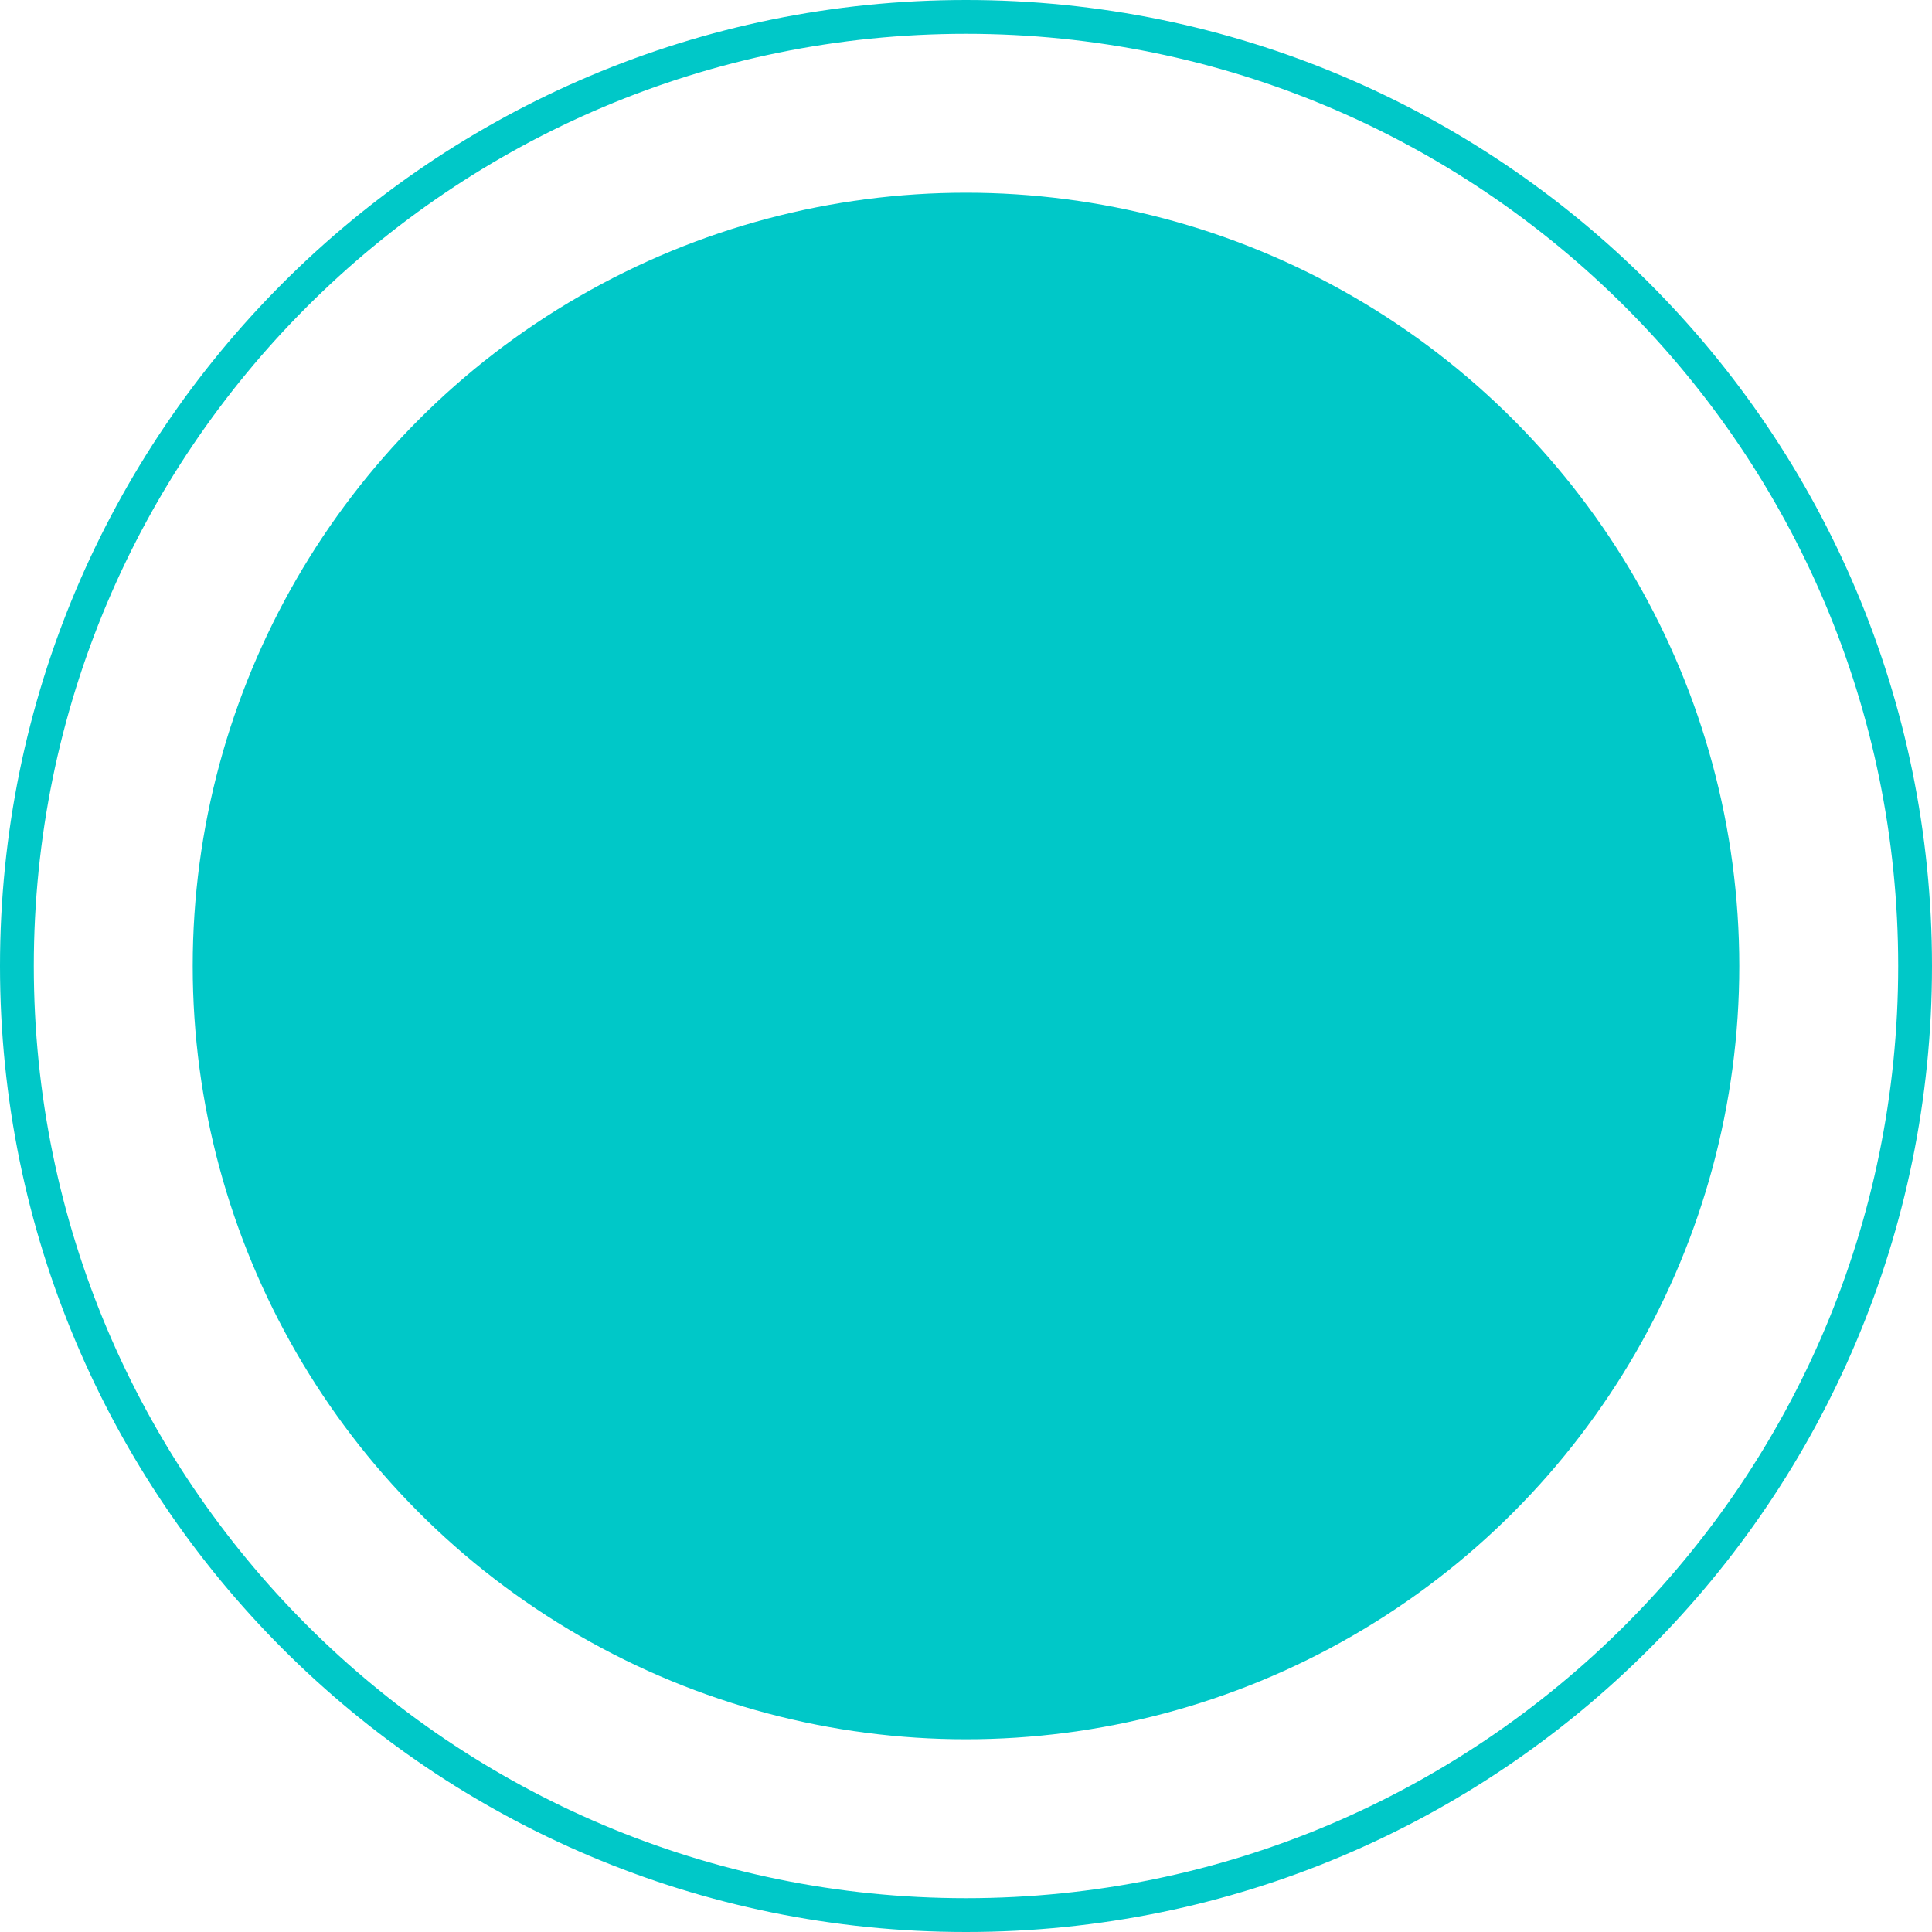 <?xml version="1.0" encoding="utf-8"?>
<!-- Generator: Adobe Illustrator 17.1.0, SVG Export Plug-In . SVG Version: 6.00 Build 0)  -->
<!DOCTYPE svg PUBLIC "-//W3C//DTD SVG 1.1//EN" "http://www.w3.org/Graphics/SVG/1.1/DTD/svg11.dtd">
<svg version="1.1" xmlns="http://www.w3.org/2000/svg" xmlns:xlink="http://www.w3.org/1999/xlink" x="0px" y="0px" viewBox="0 0 32 32" enable-background="new 0 0 32 32" xml:space="preserve">
<g id="Layer_1">
	<path id="outer_x5F_rim" fill="#00C8C8" d="M16,0C7.163,0,0,7.163,0,16s7.163,16,16,16s16-7.163,16-16S24.837,0,16,0z M16,31.44
		C7.473,31.44,0.56,24.527,0.56,16S7.473,0.56,16,0.56S31.44,7.473,31.44,16S24.527,31.44,16,31.44z"/>
	<circle id="circle_x5F_inside" fill="#00C8C8" cx="16" cy="16" r="12.808"/>
<!-- 	<g id="fire_1_">
		<path id="outside" fill="#FFFFFF" d="M20.179,12.05c-0.038,1.656-1.282,3.055-1.282,3.055c0-3.081-2.433-5.532-2.433-5.532
			s-0.033,1.834-1.265,3.683c-1.232-4.314-4.93-6.779-4.93-6.779c1.849,6.779-0.616,9.245-0.616,14.175
			c0,2.892,2.448,5.64,6.192,5.64c5.546,0,6.619-2.036,7.192-4.33C23.826,18.803,22.643,15.132,20.179,12.05z M21.836,21.661
			c-0.398,1.591-0.848,3.393-5.991,3.393c-3.101,0-4.954-2.238-4.954-4.401c0-1.657,0.302-3.017,0.622-4.458
			c0.406-1.826,0.822-3.695,0.642-6.168c1.91,2.643,2.59,6.146,2.59,6.146s1.778-2.496,2.256-3.655
			c0.366,0.745,0.702,3.248,0.702,5.725c0,0,1.645-1.355,2.878-3.392C21.879,17.18,22.347,19.615,21.836,21.661z"/>
		<path id="inside" fill="#FFFFFF" d="M20.446,16.877l-0.526,0.61c-0.652,0.76-1.269,1.481-2.915,2.31
			c-0.236-0.707-0.45-1.486-0.45-2.677v-1.058l-0.94,1.473c-0.317,0.502-0.58,0.918-0.971,1.471
			c-0.594-1.339-1.014-2.329-1.333-3.227l-0.297-0.836l-0.322,0.935c-0.409,1.19-0.796,2.313-0.796,5.229
			c0,0.171,0.138,0.31,0.31,0.31c0.17,0,0.31-0.139,0.31-0.31c0-2.235,0.222-3.341,0.52-4.298c0.322,0.819,0.728,1.749,1.261,2.941
			l0.218,0.485l0.315-0.429c0.514-0.7,0.82-1.17,1.155-1.699c0.098,0.916,0.324,1.573,0.548,2.223l0.113,0.327l0.313-0.148
			c1.674-0.795,2.457-1.519,3.079-2.214c0.097,1.154-0.056,2.417-0.417,3.315c-0.064,0.158,0.013,0.339,0.171,0.402
			c0.038,0.015,0.077,0.022,0.116,0.022c0.122,0,0.238-0.073,0.287-0.194c0.48-1.191,0.624-2.888,0.367-4.323L20.446,16.877z"/>
	</g> -->
</g>
</svg>
